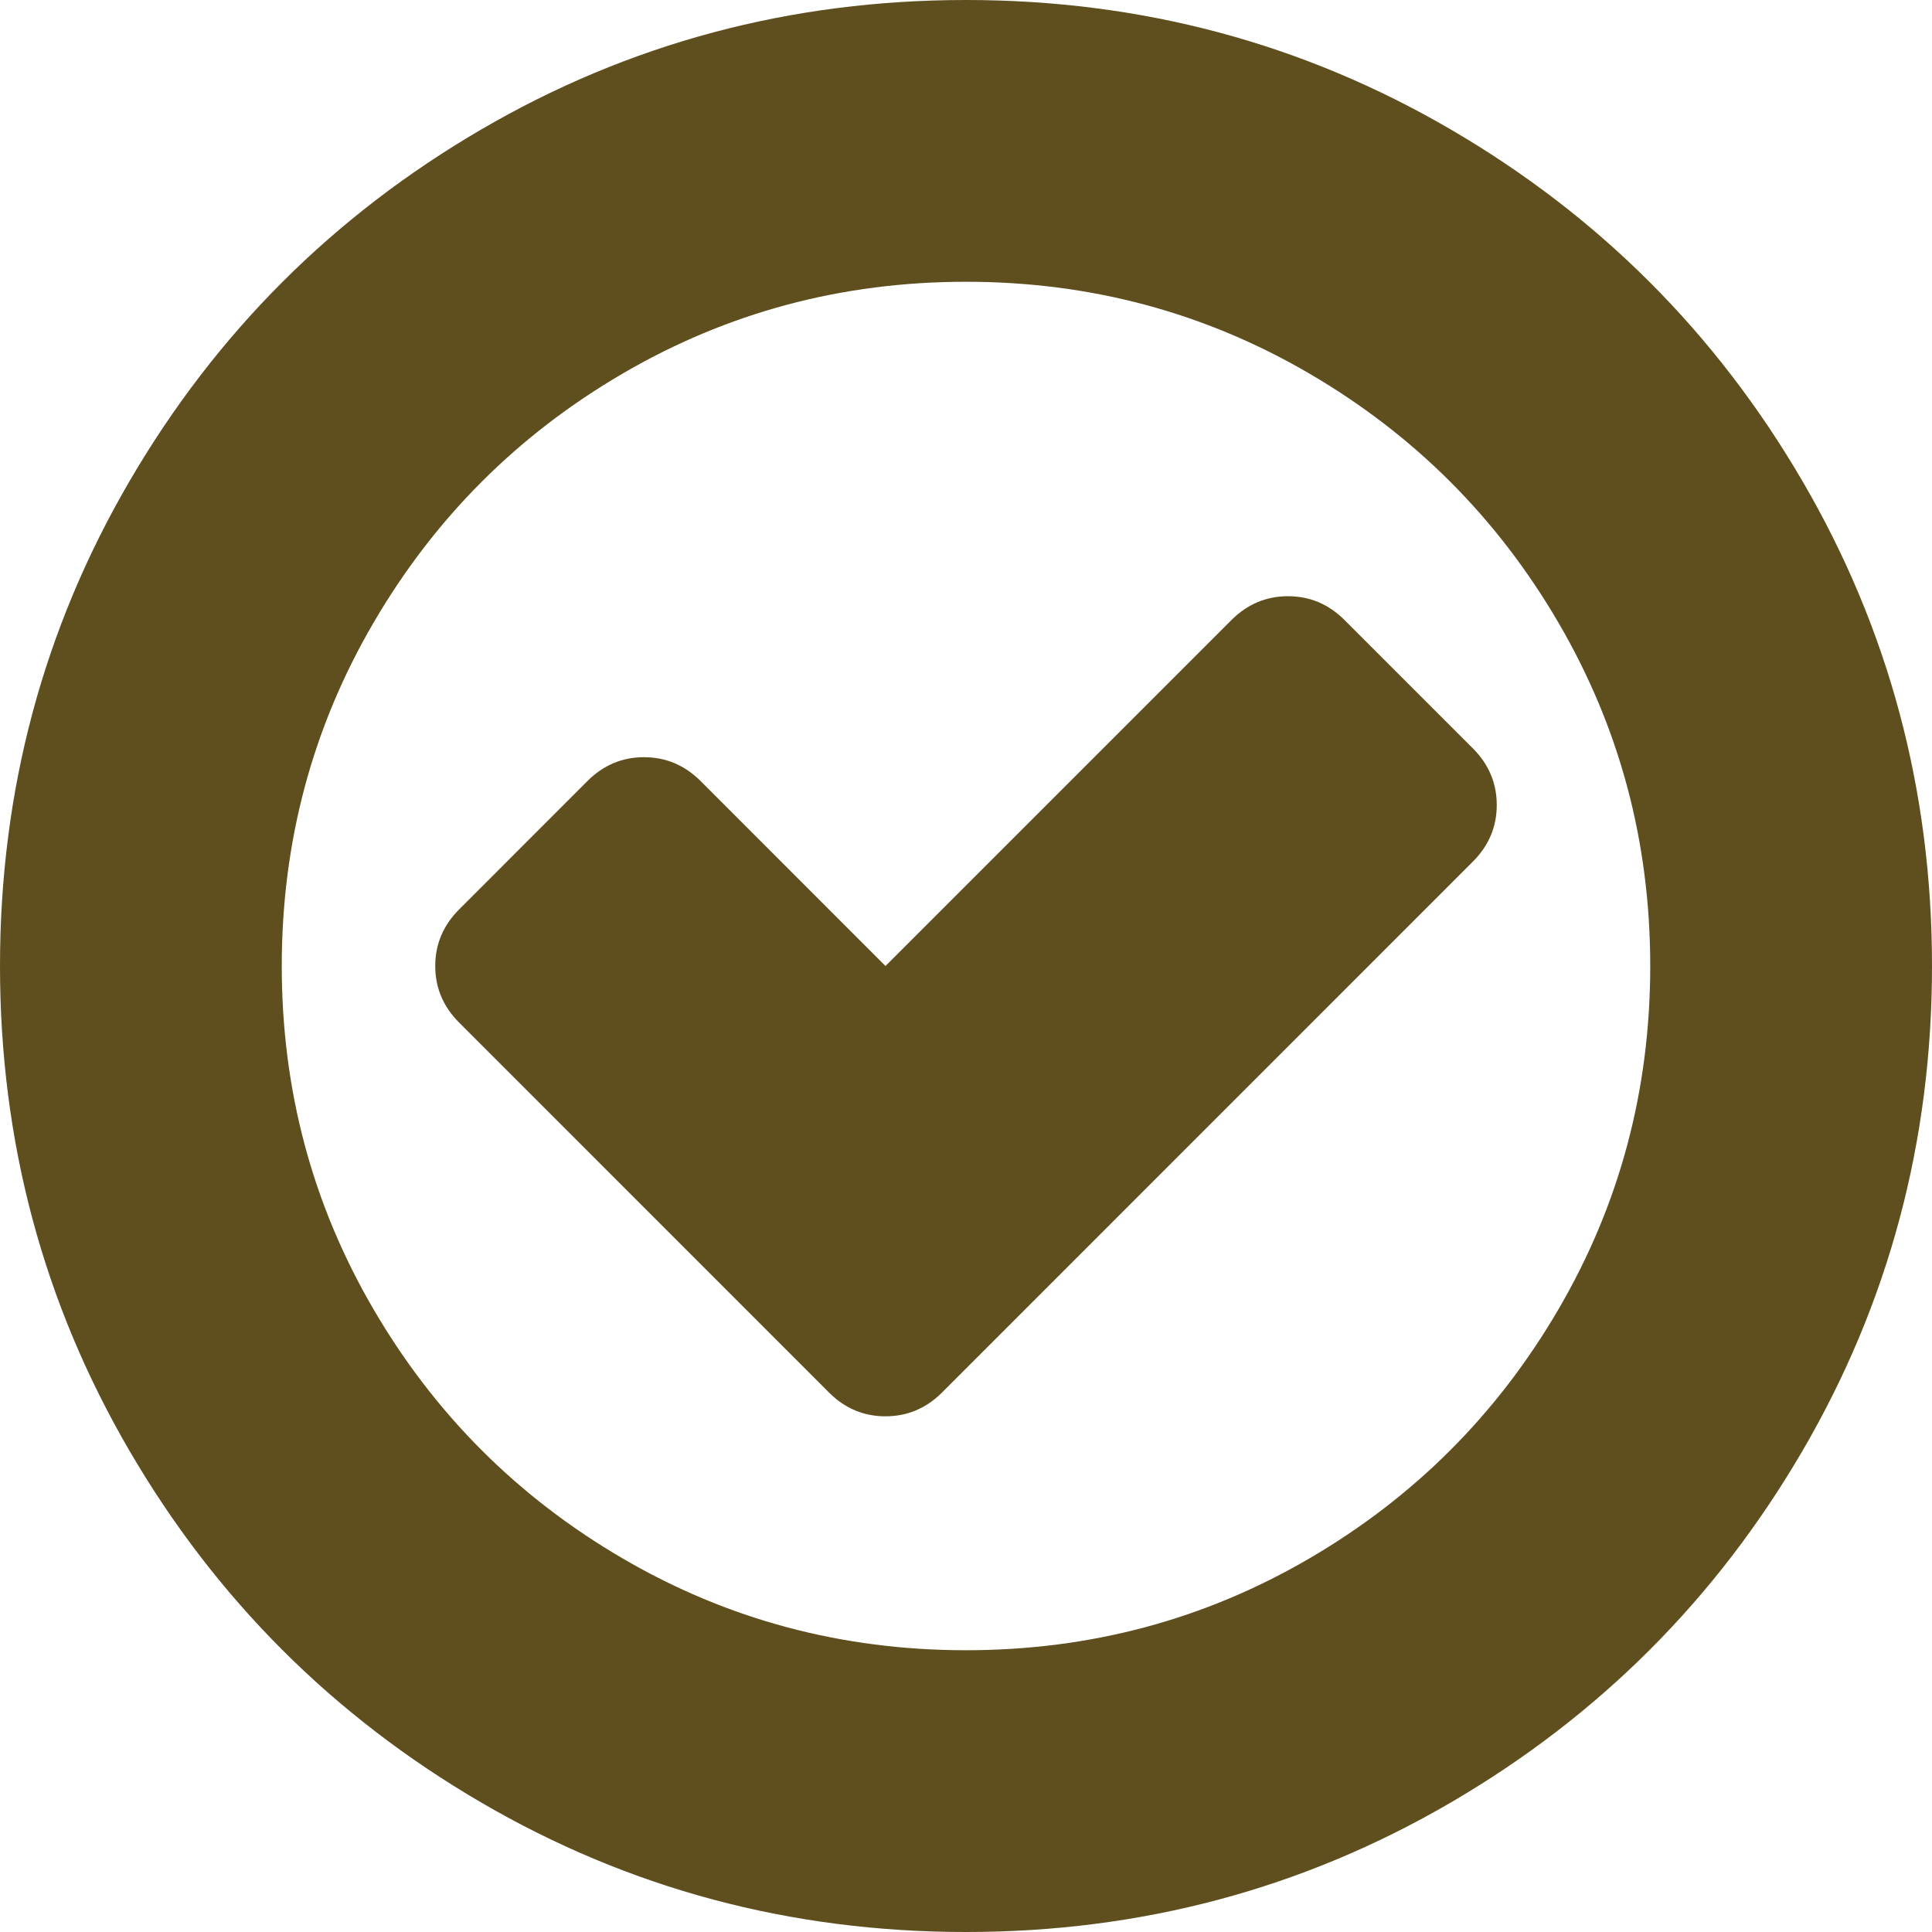 ﻿<?xml version="1.0" encoding="utf-8"?>
<svg version="1.1" xmlns:xlink="http://www.w3.org/1999/xlink" width="25px" height="25px" xmlns="http://www.w3.org/2000/svg">
  <g transform="matrix(1 0 0 1 -35 -213 )">
    <path d="M 19.368 10.417  C 19.368 10.699  19.265 10.943  19.059 11.149  L 12.191 18.018  C 11.985 18.224  11.74 18.327  11.458 18.327  C 11.176 18.327  10.932 18.224  10.726 18.018  L 5.941 13.232  C 5.735 13.026  5.632 12.782  5.632 12.5  C 5.632 12.218  5.735 11.974  5.941 11.768  L 7.601 10.107  C 7.807 9.901  8.051 9.798  8.333 9.798  C 8.615 9.798  8.86 9.901  9.066 10.107  L 11.458 12.5  L 15.934 8.024  C 16.14 7.818  16.385 7.715  16.667 7.715  C 16.949 7.715  17.193 7.818  17.399 8.024  L 19.059 9.684  C 19.265 9.89  19.368 10.135  19.368 10.417  Z M 20.166 16.943  C 20.958 15.587  21.354 14.106  21.354 12.5  C 21.354 10.894  20.958 9.413  20.166 8.057  C 19.374 6.7  18.3 5.626  16.943 4.834  C 15.587 4.042  14.106 3.646  12.5 3.646  C 10.894 3.646  9.413 4.042  8.057 4.834  C 6.7 5.626  5.626 6.7  4.834 8.057  C 4.042 9.413  3.646 10.894  3.646 12.5  C 3.646 14.106  4.042 15.587  4.834 16.943  C 5.626 18.3  6.7 19.374  8.057 20.166  C 9.413 20.958  10.894 21.354  12.5 21.354  C 14.106 21.354  15.587 20.958  16.943 20.166  C 18.3 19.374  19.374 18.3  20.166 16.943  Z M 23.324 6.226  C 24.441 8.141  25 10.232  25 12.5  C 25 14.768  24.441 16.859  23.324 18.774  C 22.206 20.69  20.69 22.206  18.774 23.324  C 16.859 24.441  14.768 25  12.5 25  C 10.232 25  8.141 24.441  6.226 23.324  C 4.31 22.206  2.794 20.69  1.676 18.774  C 0.559 16.859  0 14.768  0 12.5  C 0 10.232  0.559 8.141  1.676 6.226  C 2.794 4.31  4.31 2.794  6.226 1.676  C 8.141 0.559  10.232 0  12.5 0  C 14.768 0  16.859 0.559  18.774 1.676  C 20.69 2.794  22.206 4.31  23.324 6.226  Z " fill-rule="nonzero" fill="#5f4e1e" stroke="none" transform="matrix(1 0 0 1 35 213 )" />
  </g>
</svg>